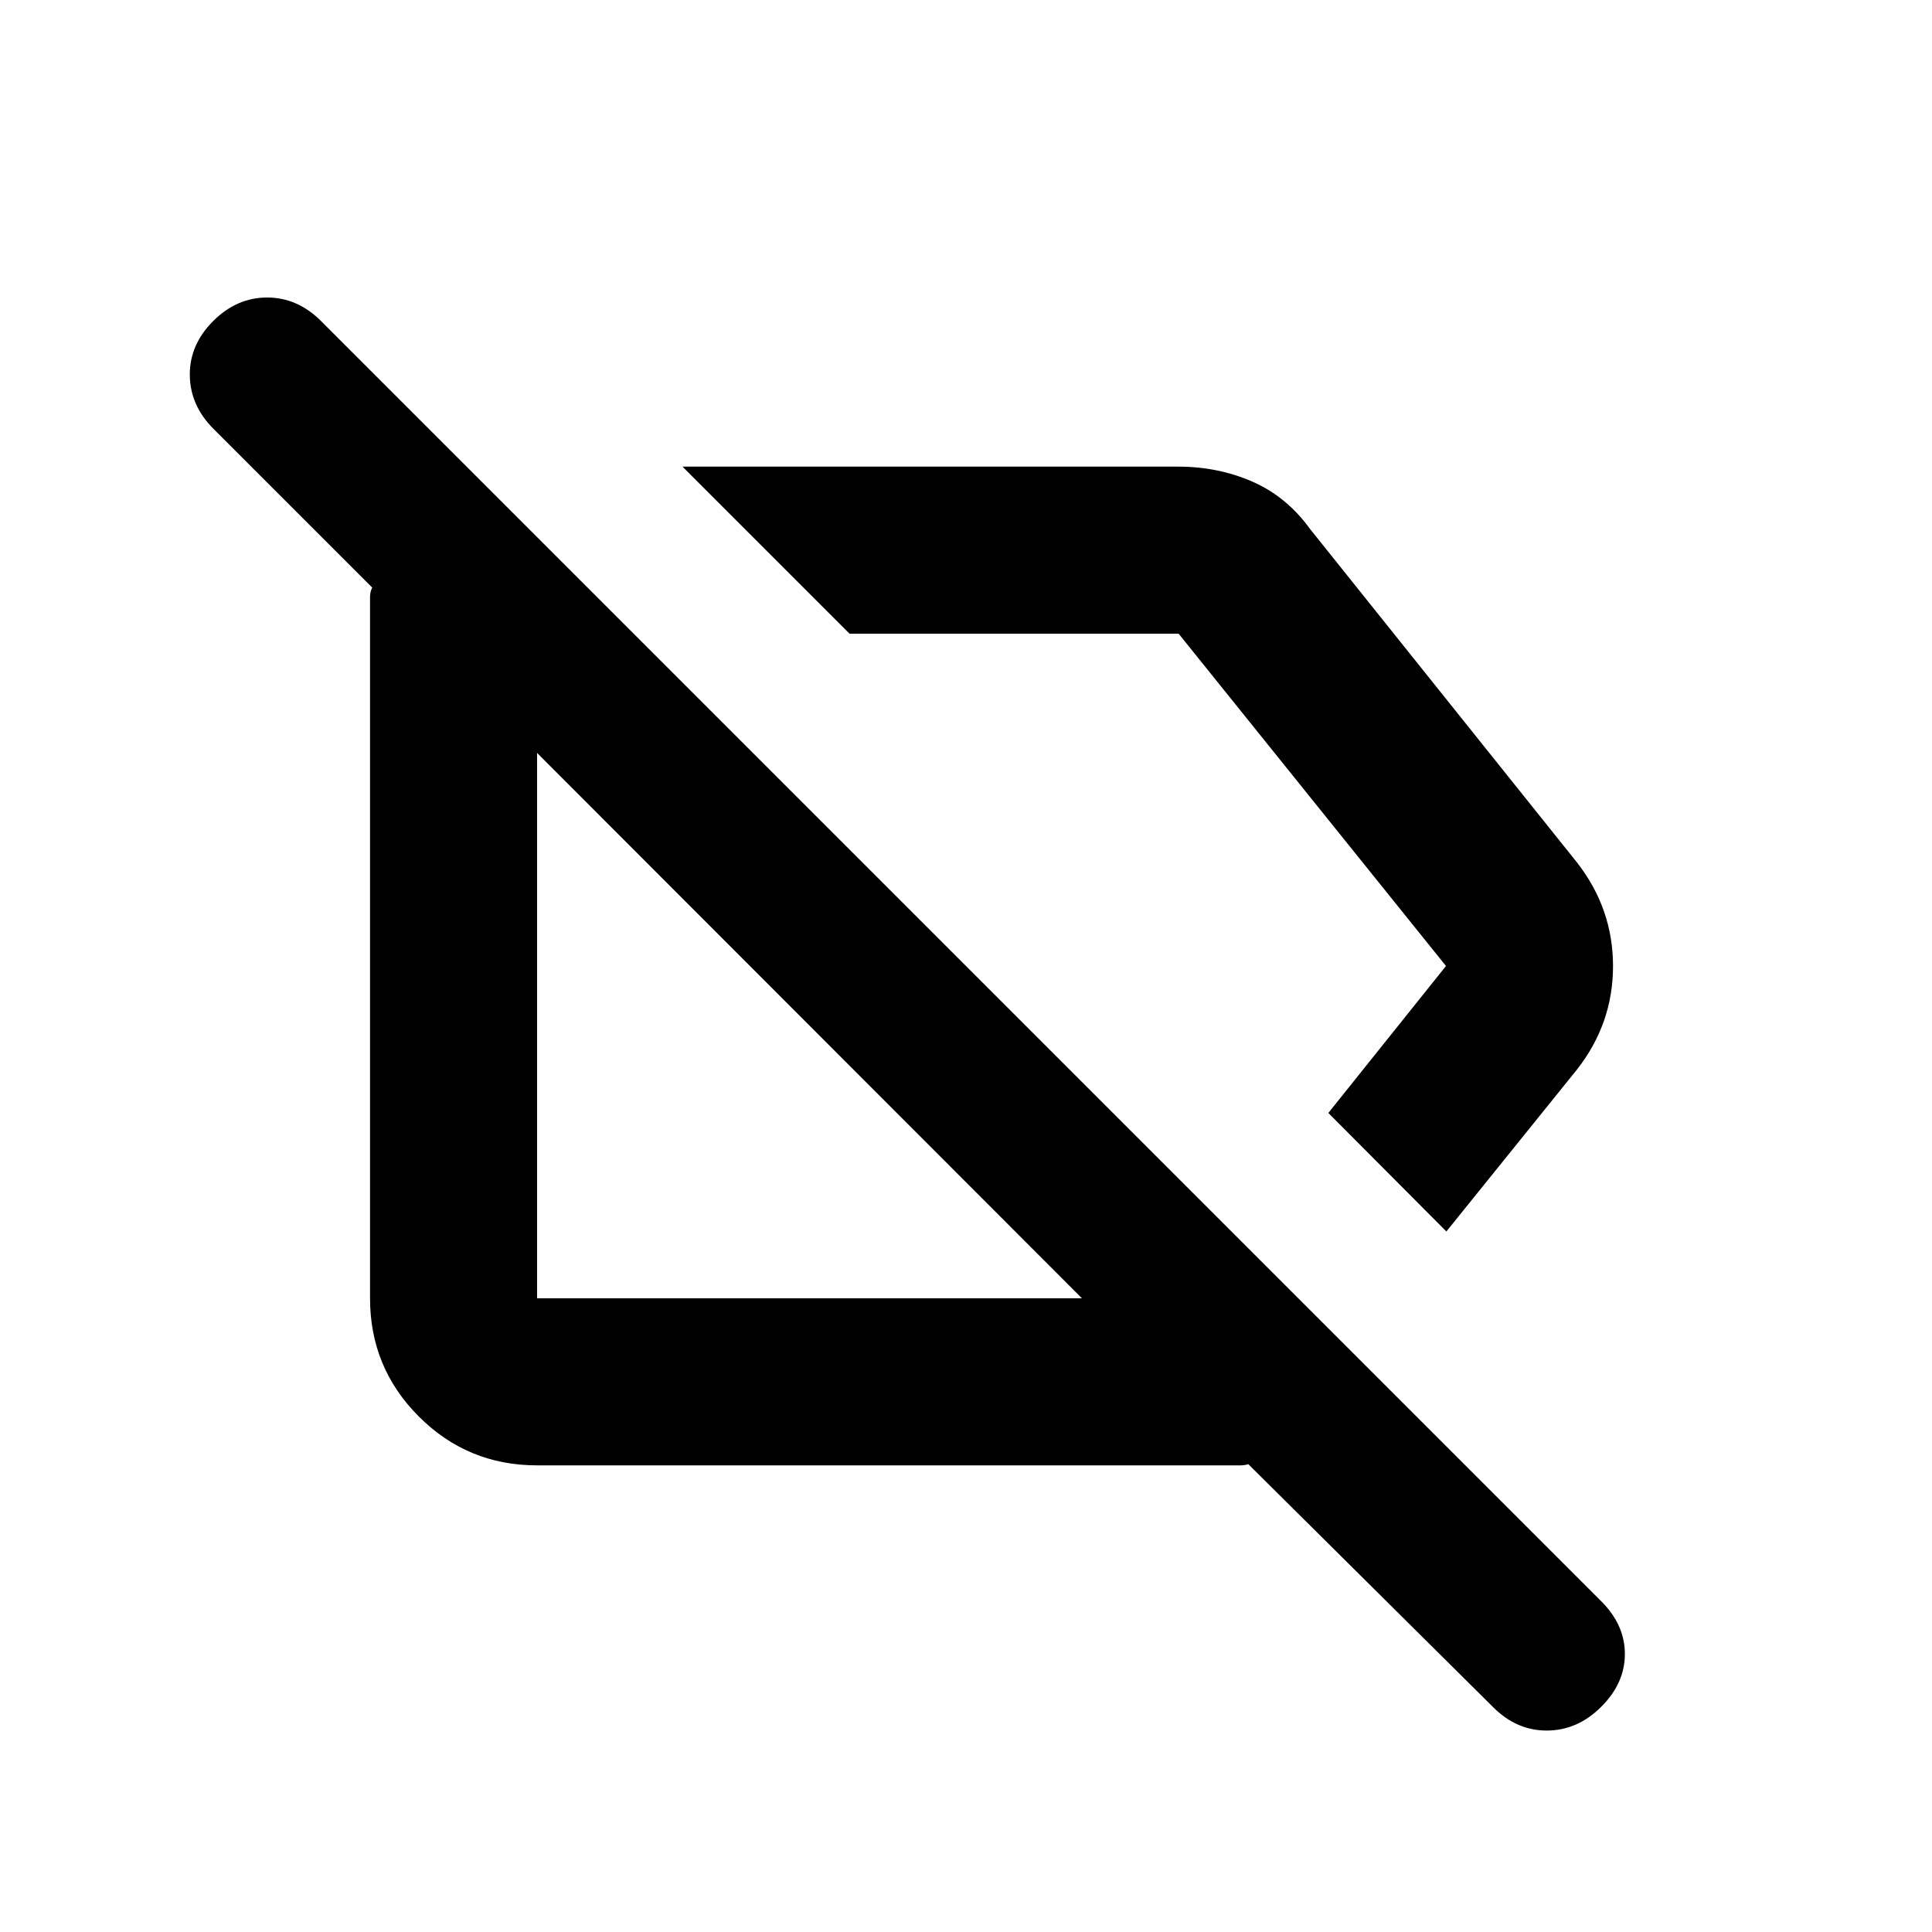 <svg xmlns="http://www.w3.org/2000/svg" height="20" viewBox="0 -960 960 960" width="20"><path d="m718.696-348.087-58.653-58.891L718.5-480 585.652-645.13H422.131l-83.001-83.001h246.267q19.886 0 36.918 7.457 17.033 7.456 28.707 23.609l132.565 165.608q17.913 22.971 17.913 51.508 0 28.536-17.913 51.406l-64.891 80.456ZM266.87-231.869q-34.483 0-58.742-24.259t-24.259-58.742v-348.26q0-1.905.479-3.464.478-1.558.717-1.319l-78.913-78.913q-11.717-11.718-11.837-26.815-.12-15.098 11.598-26.816 11.717-11.717 26.815-11.717t26.815 11.717l636.131 636.131q11.717 11.717 11.717 26.196 0 14.478-11.717 26.195-11.717 11.718-26.815 11.837-15.098.12-26.735-11.437L620.152-232.587q.239.239-1.195.478-1.435.24-2.392.24H266.87Zm124.5-229.501Zm141.695-68.826Zm4.565 215.326L266.87-585.869v270.999h270.76Z"/></svg>